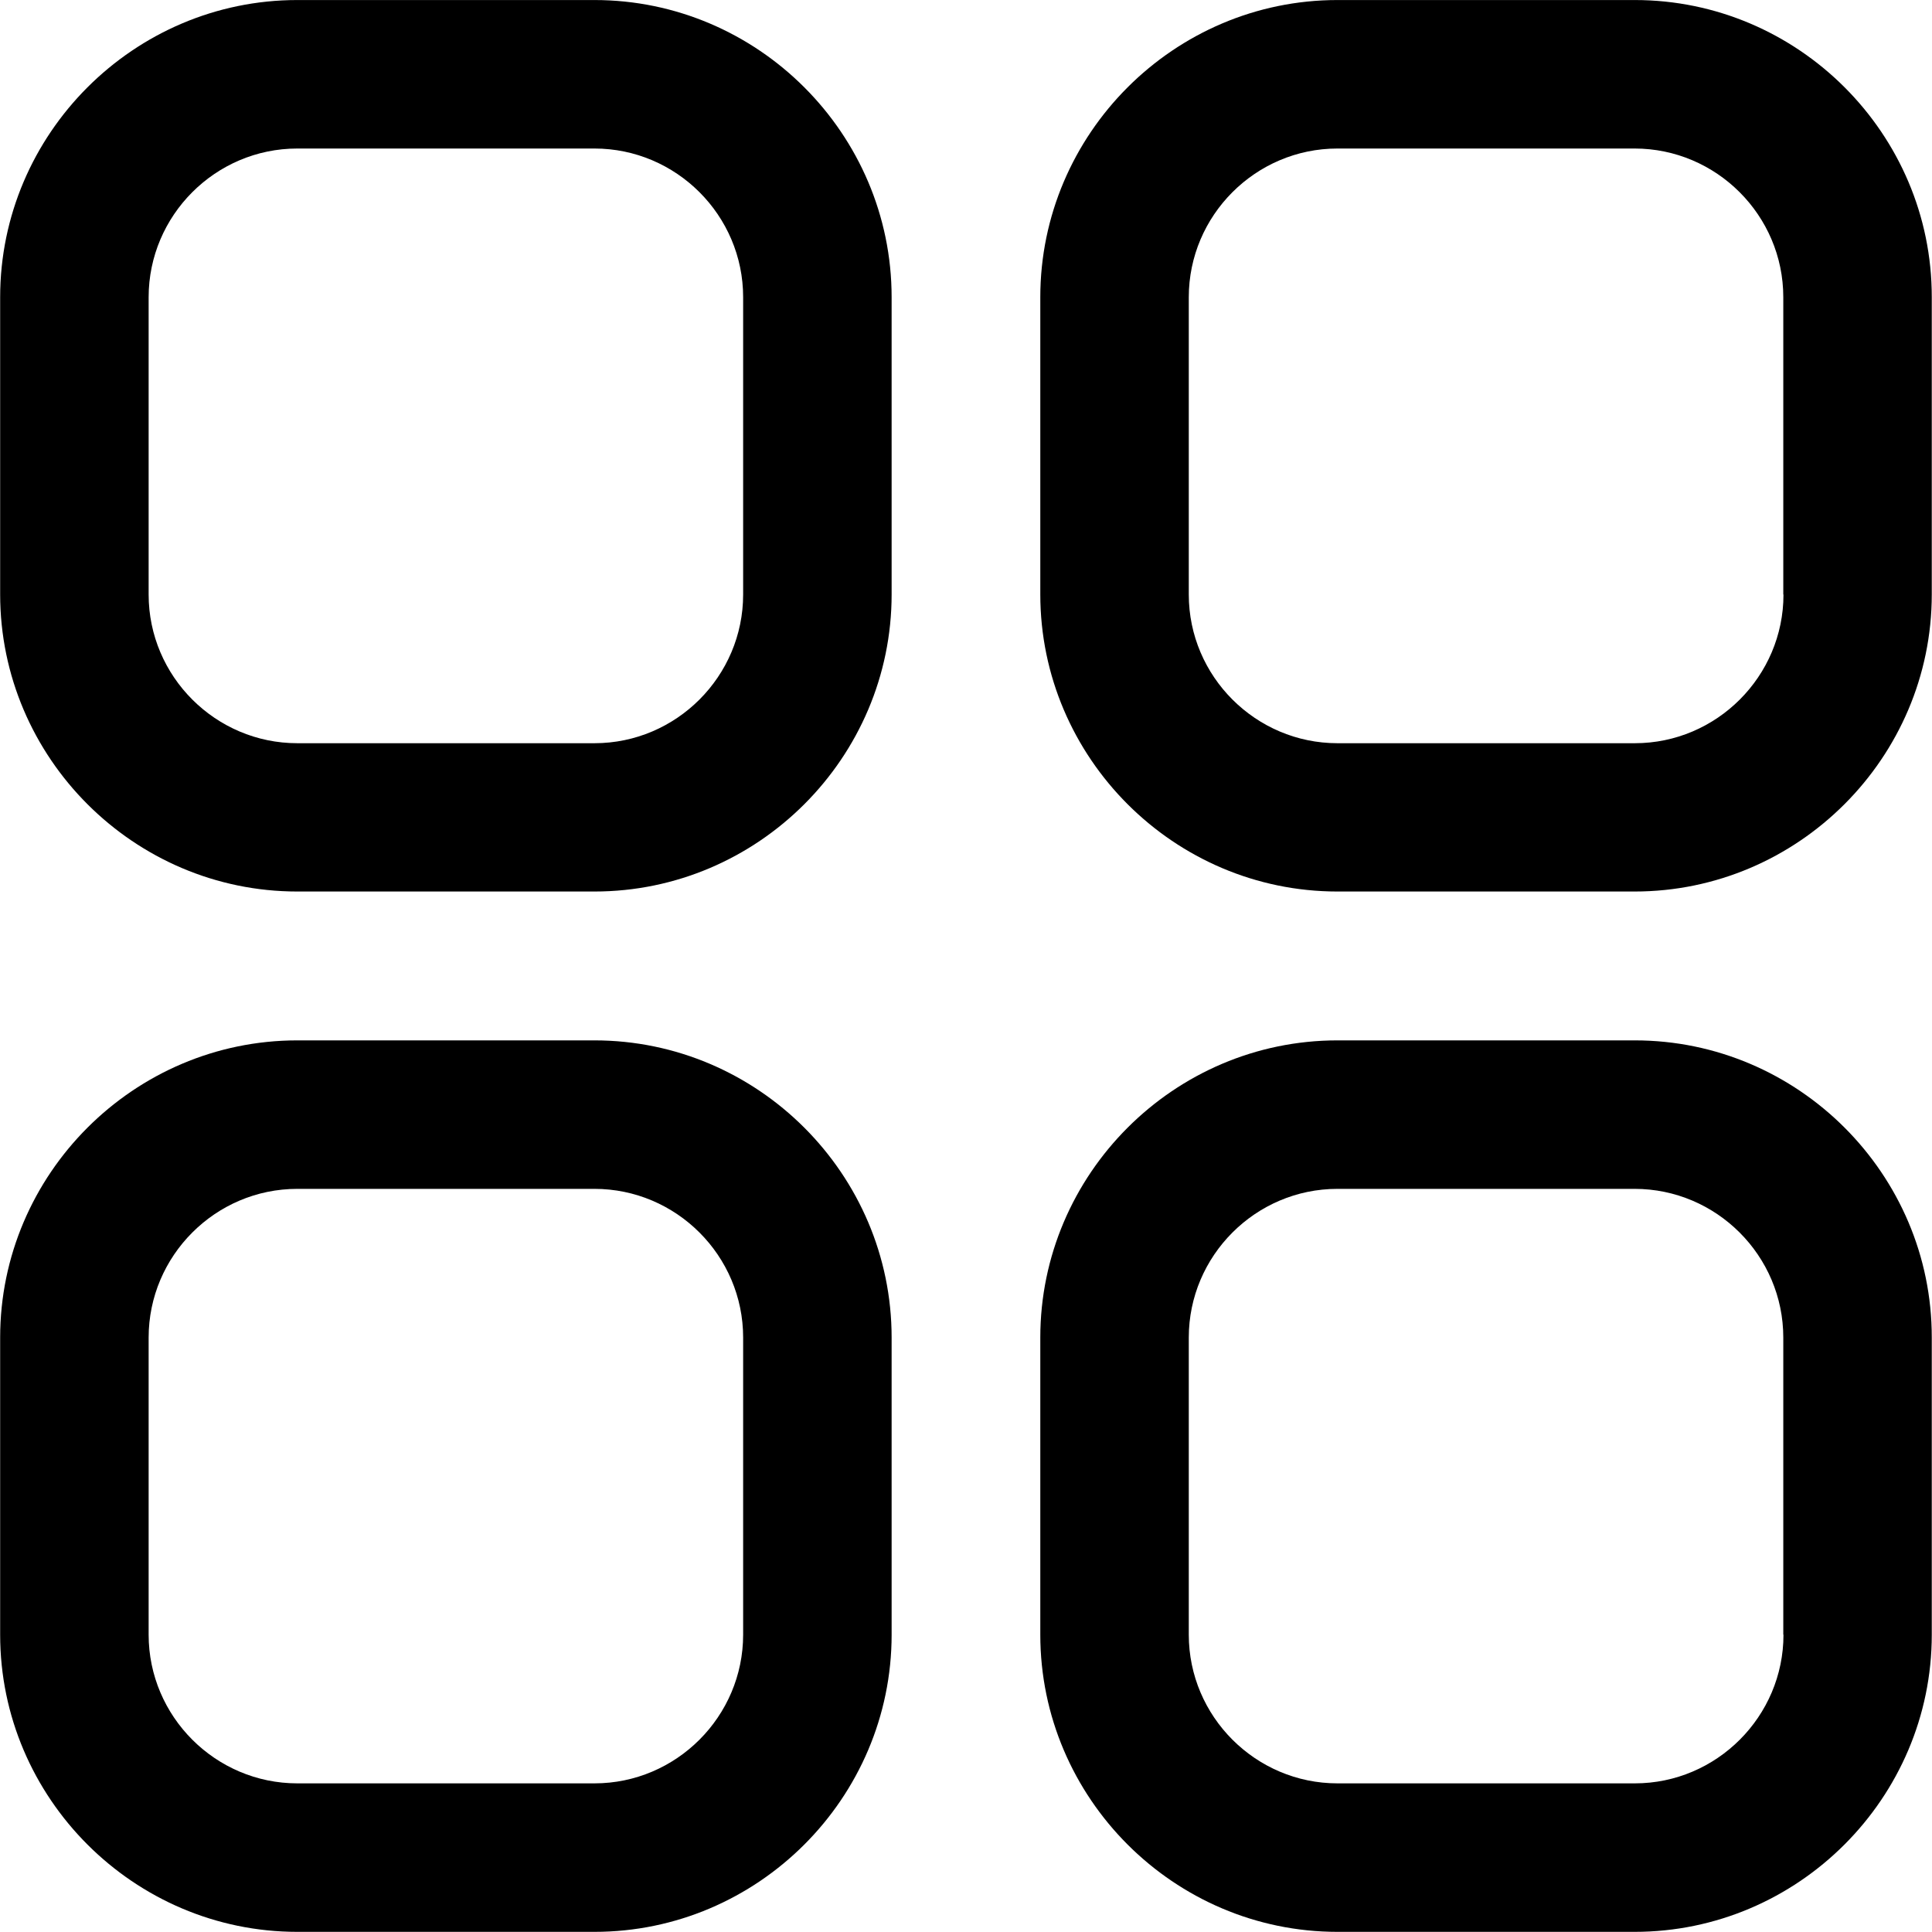 <?xml version="1.0" standalone="no"?><!DOCTYPE svg PUBLIC "-//W3C//DTD SVG 1.1//EN" "http://www.w3.org/Graphics/SVG/1.1/DTD/svg11.dtd"><svg t="1514687481030" class="icon" style="" viewBox="0 0 1024 1024" version="1.1" xmlns="http://www.w3.org/2000/svg" p-id="3986" xmlns:xlink="http://www.w3.org/1999/xlink" width="128" height="128"><defs><style type="text/css"></style></defs><path d="M315.08 551.42 157.58 551.42c-86.6 0-157.5 70.9-157.5 157.5l0 157.5c0 86.6 70.9 157.5 157.5 157.5l157.5 0c86.6 0 157.5-70.9 157.5-157.5L472.58 708.92C472.58 622.32 401.68 551.42 315.08 551.42zM393.88 866.42c0 43.3-35.4 78.8-78.8 78.8L157.58 945.22c-43.3 0-78.8-35.4-78.8-78.8L78.78 708.92c0-43.3 35.4-78.8 78.8-78.8l157.5 0c43.3 0 78.8 35.4 78.8 78.8L393.88 866.42zM866.48 0.02 708.88 0.02c-86.6 0-157.5 70.9-157.5 157.5l0 157.5c0 86.6 70.9 157.5 157.5 157.5l157.5 0c86.6 0 157.5-70.9 157.5-157.5L1023.88 157.52C1023.98 70.92 953.08 0.02 866.48 0.02zM945.28 315.12c0 43.3-35.4 78.8-78.8 78.8L708.88 393.92c-43.3 0-78.8-35.4-78.8-78.8L630.08 157.52c0-43.3 35.4-78.8 78.8-78.8l157.5 0c43.3 0 78.8 35.4 78.8 78.8L945.18 315.12zM866.48 551.42 708.88 551.42c-86.6 0-157.5 70.9-157.5 157.5l0 157.5c0 86.6 70.9 157.5 157.5 157.5l157.5 0c86.6 0 157.5-70.9 157.5-157.5L1023.88 708.92C1023.98 622.32 953.08 551.42 866.48 551.42zM945.28 866.42c0 43.3-35.4 78.8-78.8 78.8L708.88 945.22c-43.3 0-78.8-35.4-78.8-78.8L630.08 708.92c0-43.3 35.4-78.8 78.8-78.8l157.5 0c43.3 0 78.8 35.4 78.8 78.8L945.18 866.42zM315.08 0.02 157.58 0.02c-86.6 0-157.5 70.9-157.5 157.5l0 157.5c0 86.6 70.9 157.5 157.5 157.5l157.5 0c86.6 0 157.5-70.9 157.5-157.5L472.58 157.52C472.58 70.92 401.68 0.02 315.08 0.02zM393.88 315.12c0 43.3-35.4 78.8-78.8 78.8L157.58 393.92c-43.3 0-78.8-35.4-78.8-78.8L78.78 157.52c0-43.3 35.4-78.8 78.8-78.8l157.5 0c43.3 0 78.8 35.4 78.8 78.8L393.88 315.12z" p-id="3987"></path></svg>